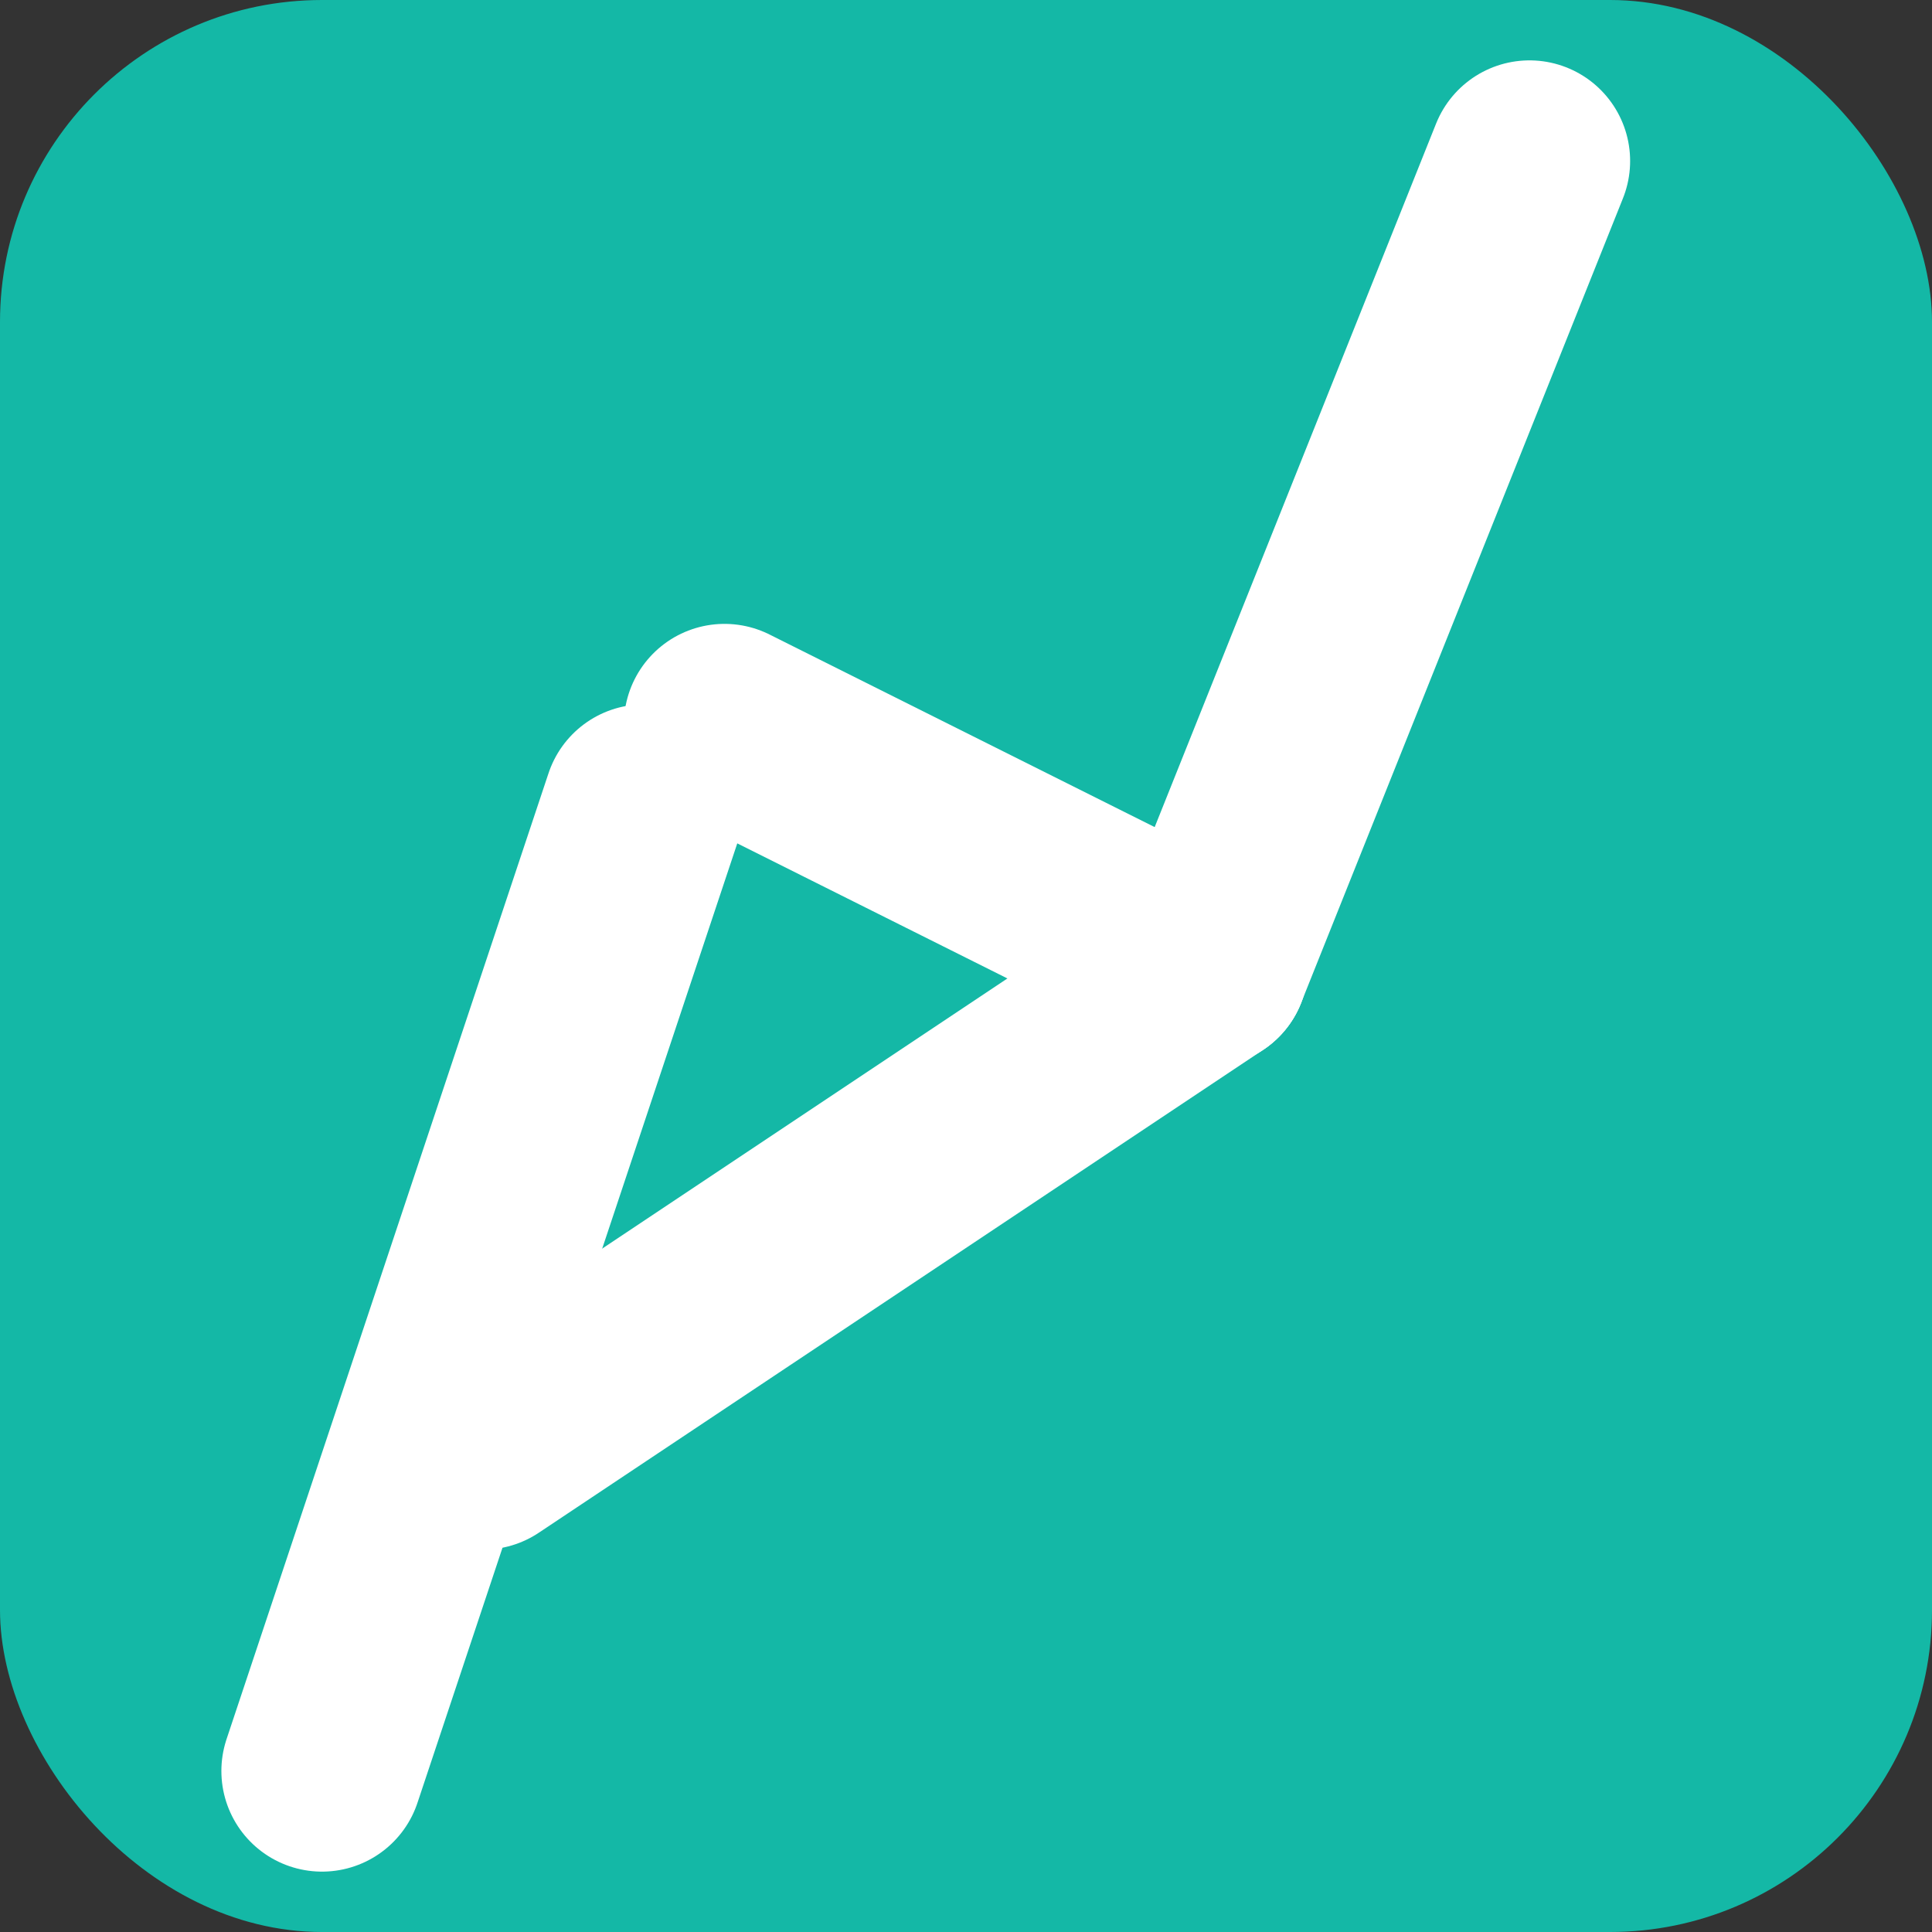 <svg xmlns="http://www.w3.org/2000/svg" viewBox="0 0 24 24" width="64" height="64">
  <rect x="0" y="0" width="24" height="24" fill="#333333" stroke="none"/>
  <!-- Background -->
  <rect width="100%" height="100%" rx="4" fill="#14b8a6" />
  
  <!-- Qullamaggie breakout chart pattern - exact match to logo -->
  <g stroke="white" stroke-width="2.5" stroke-linecap="round" stroke-linejoin="round" fill="none">
    <!-- Initial uptrend -->
    <polyline points="4,22 8,10" />
    
    <!-- Pennant/wedge with clear connection to initial leg -->
    <!-- Upper wedge -->
    <polyline points="9,9 15,12" /> <!-- Upper wedge line - adjusted left extension -->
    <!-- Lower wedge -->
    <polyline points="6,18 15,12" /> <!-- Lower wedge line - extended further left -->
    
    <!-- Breakout parallel to initial uptrend -->
    <polyline points="15,12 19,2" />
  </g>
</svg> 